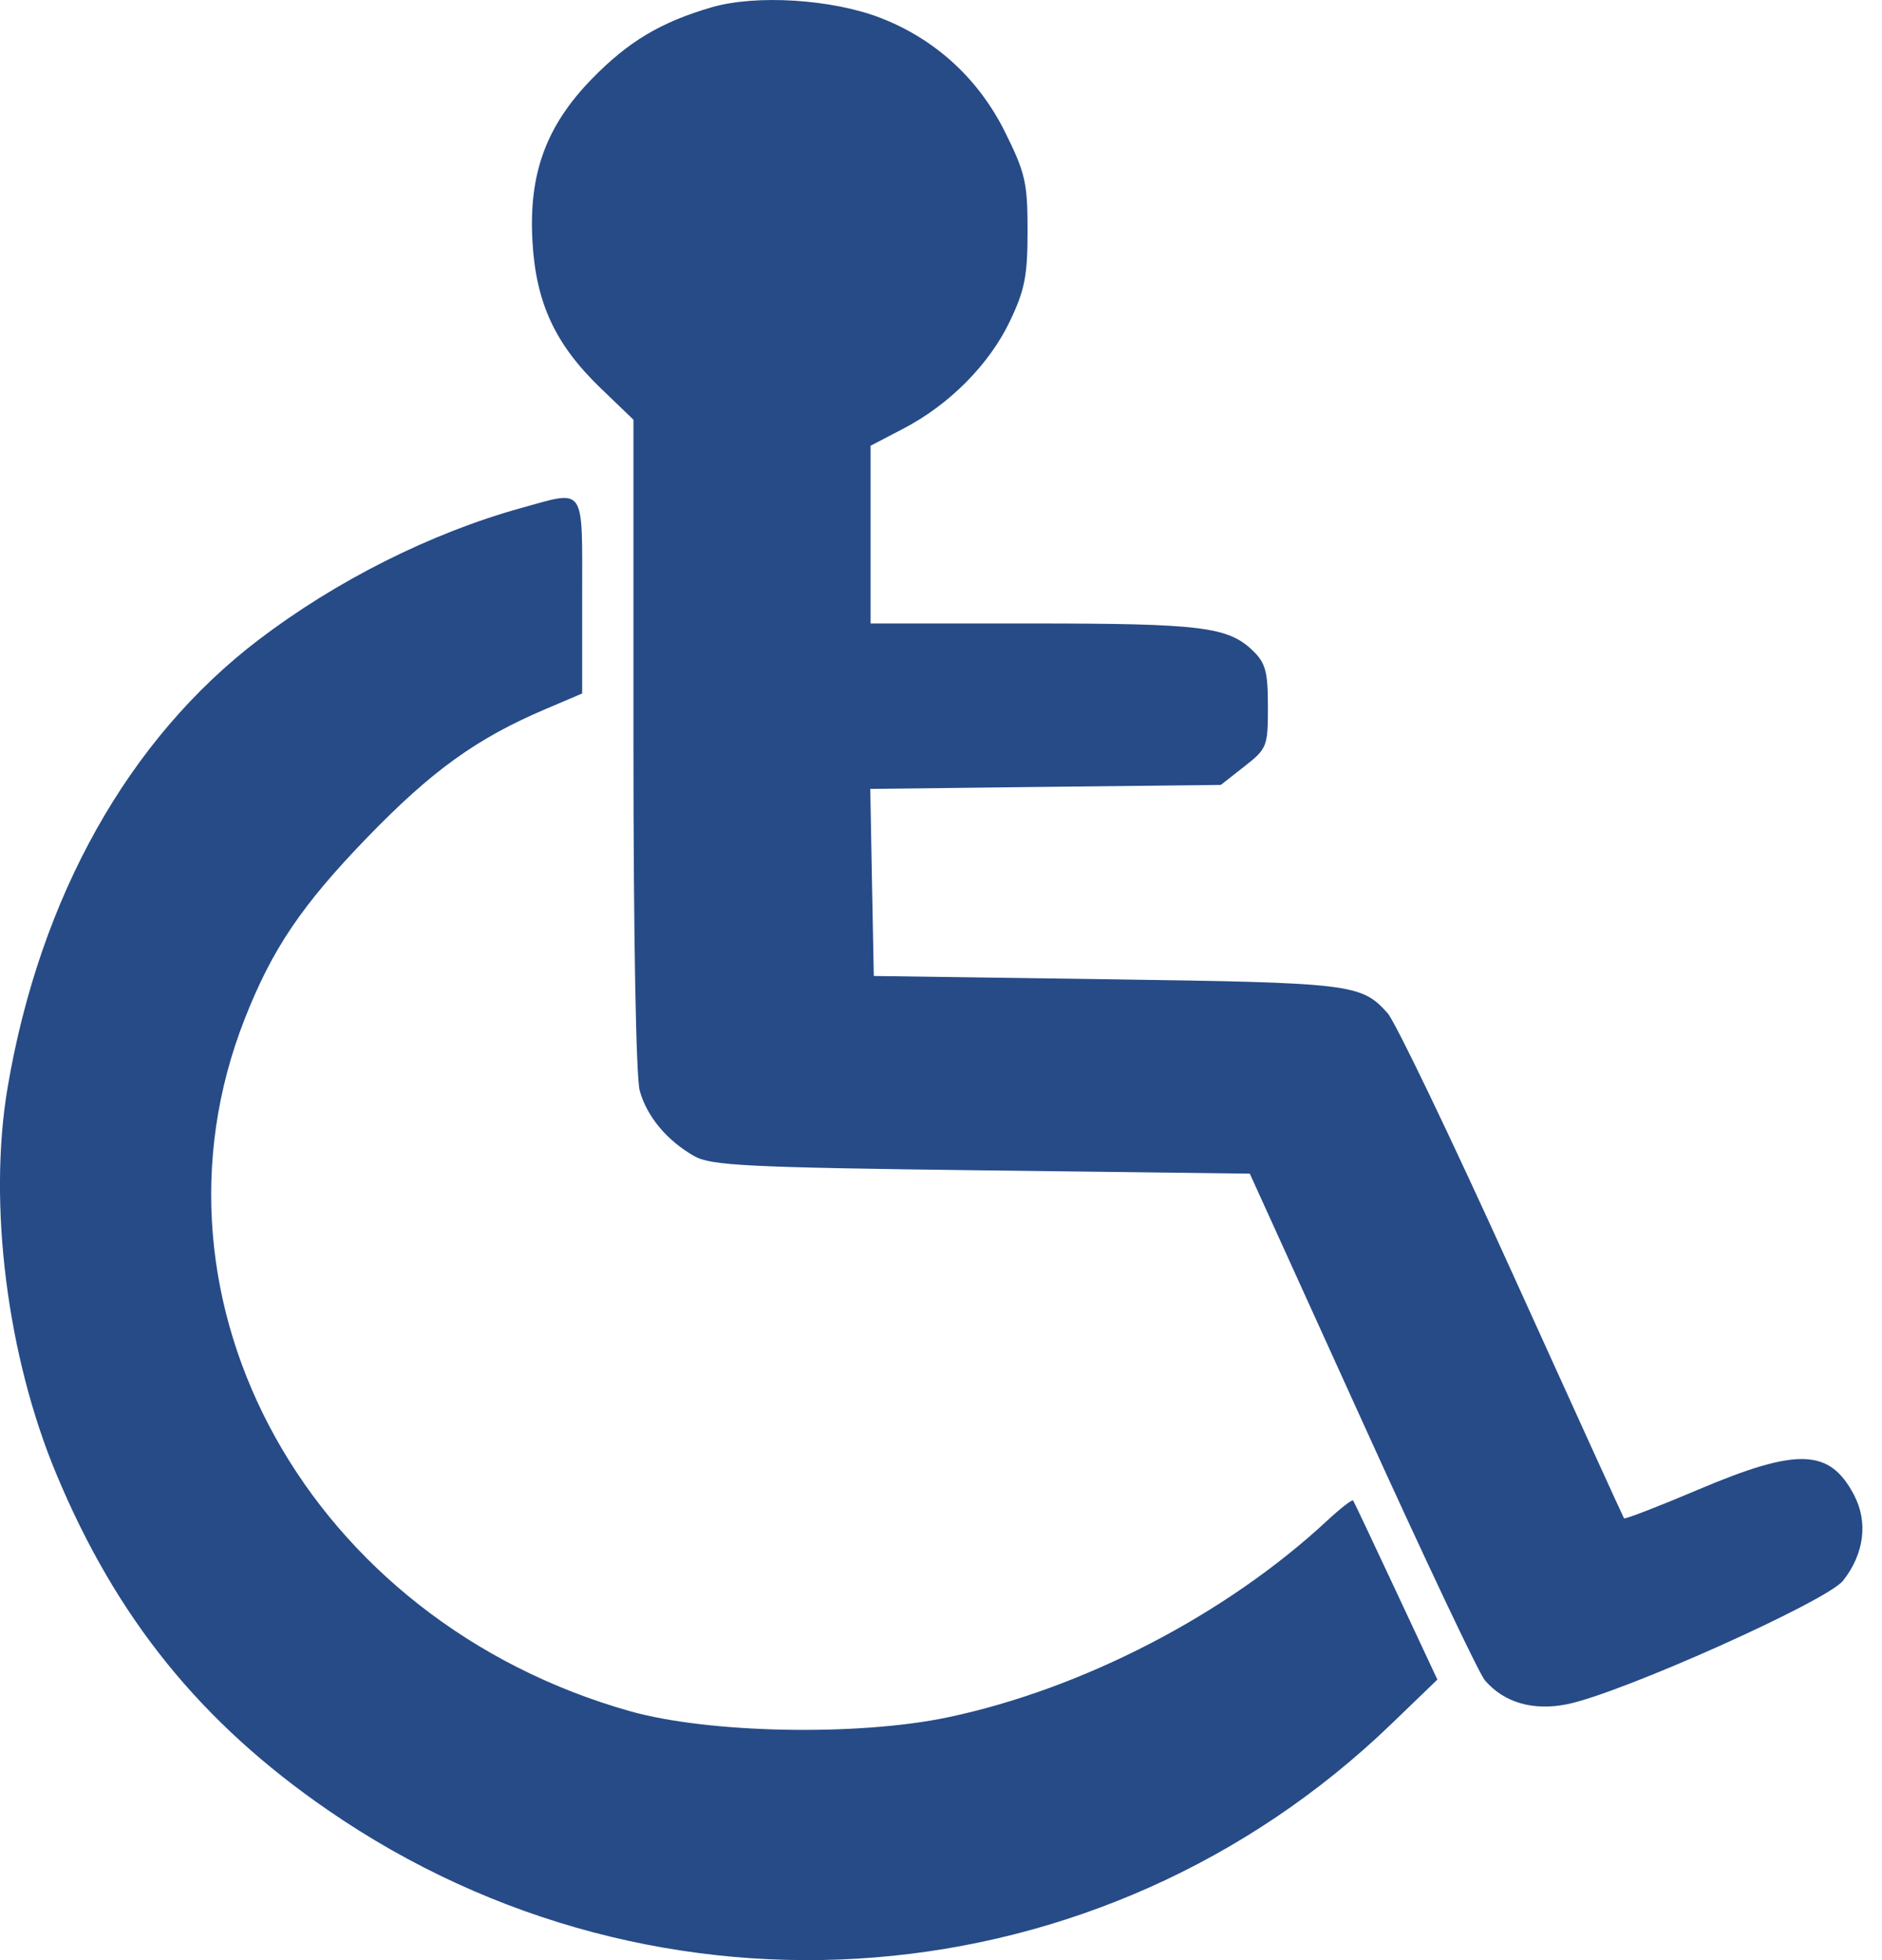 <svg width="24" height="25" viewBox="0 0 24 25" fill="none" xmlns="http://www.w3.org/2000/svg">
<path fill-rule="evenodd" clip-rule="evenodd" d="M9.079 0.092C8.428 0.281 8.011 0.53 7.545 1.009C6.964 1.607 6.741 2.216 6.79 3.077C6.834 3.864 7.08 4.393 7.661 4.952L8.078 5.353V9.489C8.078 11.928 8.111 13.743 8.158 13.911C8.25 14.242 8.505 14.547 8.854 14.746C9.068 14.867 9.541 14.89 12.519 14.927L15.938 14.969L17.369 18.12C18.155 19.854 18.86 21.343 18.935 21.43C19.179 21.716 19.55 21.824 19.985 21.736C20.675 21.597 23.297 20.422 23.504 20.16C23.773 19.818 23.825 19.414 23.643 19.067C23.333 18.476 22.925 18.461 21.657 18.999C21.147 19.215 20.721 19.38 20.71 19.365C20.7 19.351 20.057 17.939 19.282 16.229C18.507 14.519 17.793 13.031 17.695 12.922C17.36 12.548 17.242 12.534 14.126 12.49L11.143 12.448L11.12 11.255L11.098 10.062L13.333 10.036L15.569 10.011L15.869 9.775C16.159 9.548 16.169 9.521 16.169 9.012C16.169 8.568 16.139 8.456 15.978 8.3C15.661 7.994 15.319 7.952 13.166 7.952H11.102V6.818V5.685L11.518 5.468C12.106 5.162 12.614 4.65 12.878 4.098C13.069 3.698 13.104 3.516 13.104 2.943C13.104 2.331 13.075 2.205 12.818 1.687C12.479 1.003 11.925 0.496 11.22 0.225C10.604 -0.011 9.643 -0.071 9.079 0.092ZM6.647 6.479C5.497 6.798 4.29 7.404 3.297 8.161C1.641 9.423 0.511 11.436 0.098 13.865C-0.155 15.351 0.09 17.297 0.72 18.804C1.487 20.642 2.56 21.969 4.182 23.087C8.41 26.002 14.049 25.546 17.74 21.991L18.33 21.422L17.804 20.297C17.514 19.677 17.268 19.156 17.256 19.138C17.245 19.12 17.094 19.237 16.921 19.398C15.634 20.594 13.801 21.543 12.083 21.904C10.934 22.145 9.04 22.108 8.037 21.826C3.955 20.673 1.697 16.619 3.12 12.997C3.471 12.102 3.847 11.546 4.686 10.678C5.508 9.829 6.08 9.417 6.954 9.045L7.424 8.845V7.6C7.424 6.178 7.474 6.25 6.647 6.479Z" fill="#264B87"/>
</svg>
